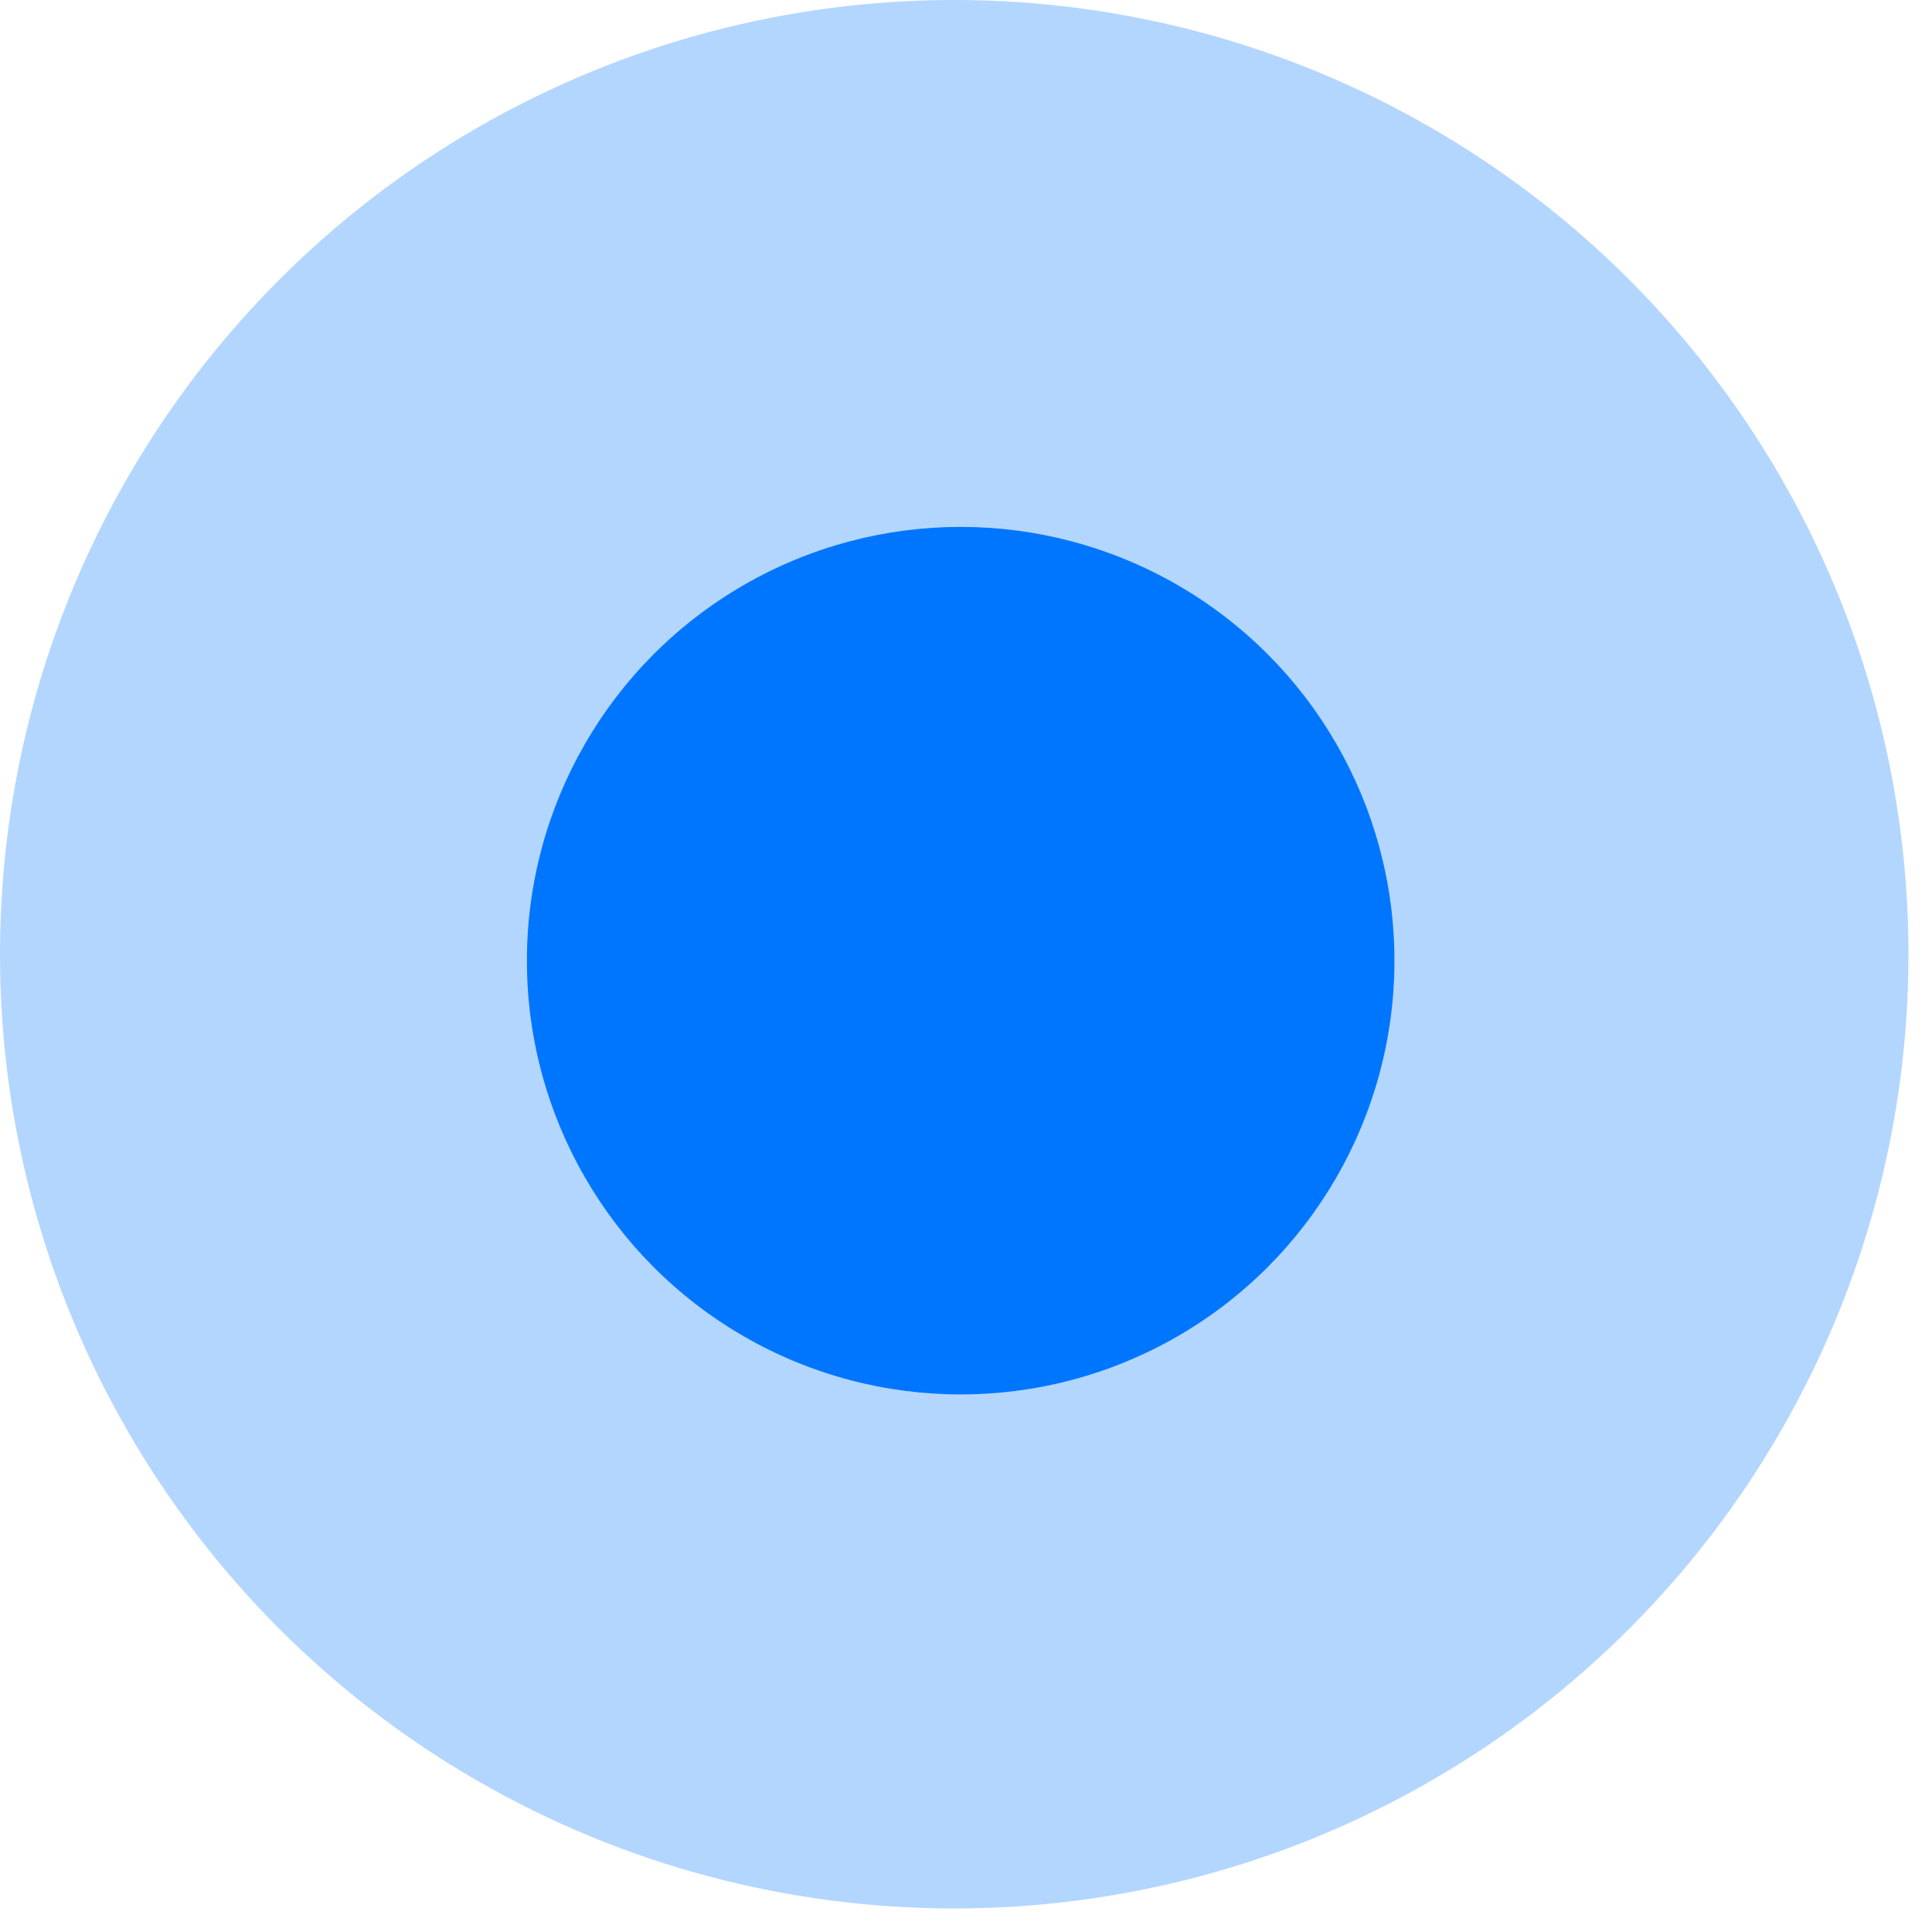 <svg width="33" height="33" viewBox="0 0 33 33" xmlns="http://www.w3.org/2000/svg"><title>Group</title><g fill="#0076FF" fill-rule="evenodd"><ellipse cx="16.409" cy="16.409" rx="7.409" ry="7.409"/><circle opacity=".3" cx="16.299" cy="16.299" r="16.299"/></g></svg>